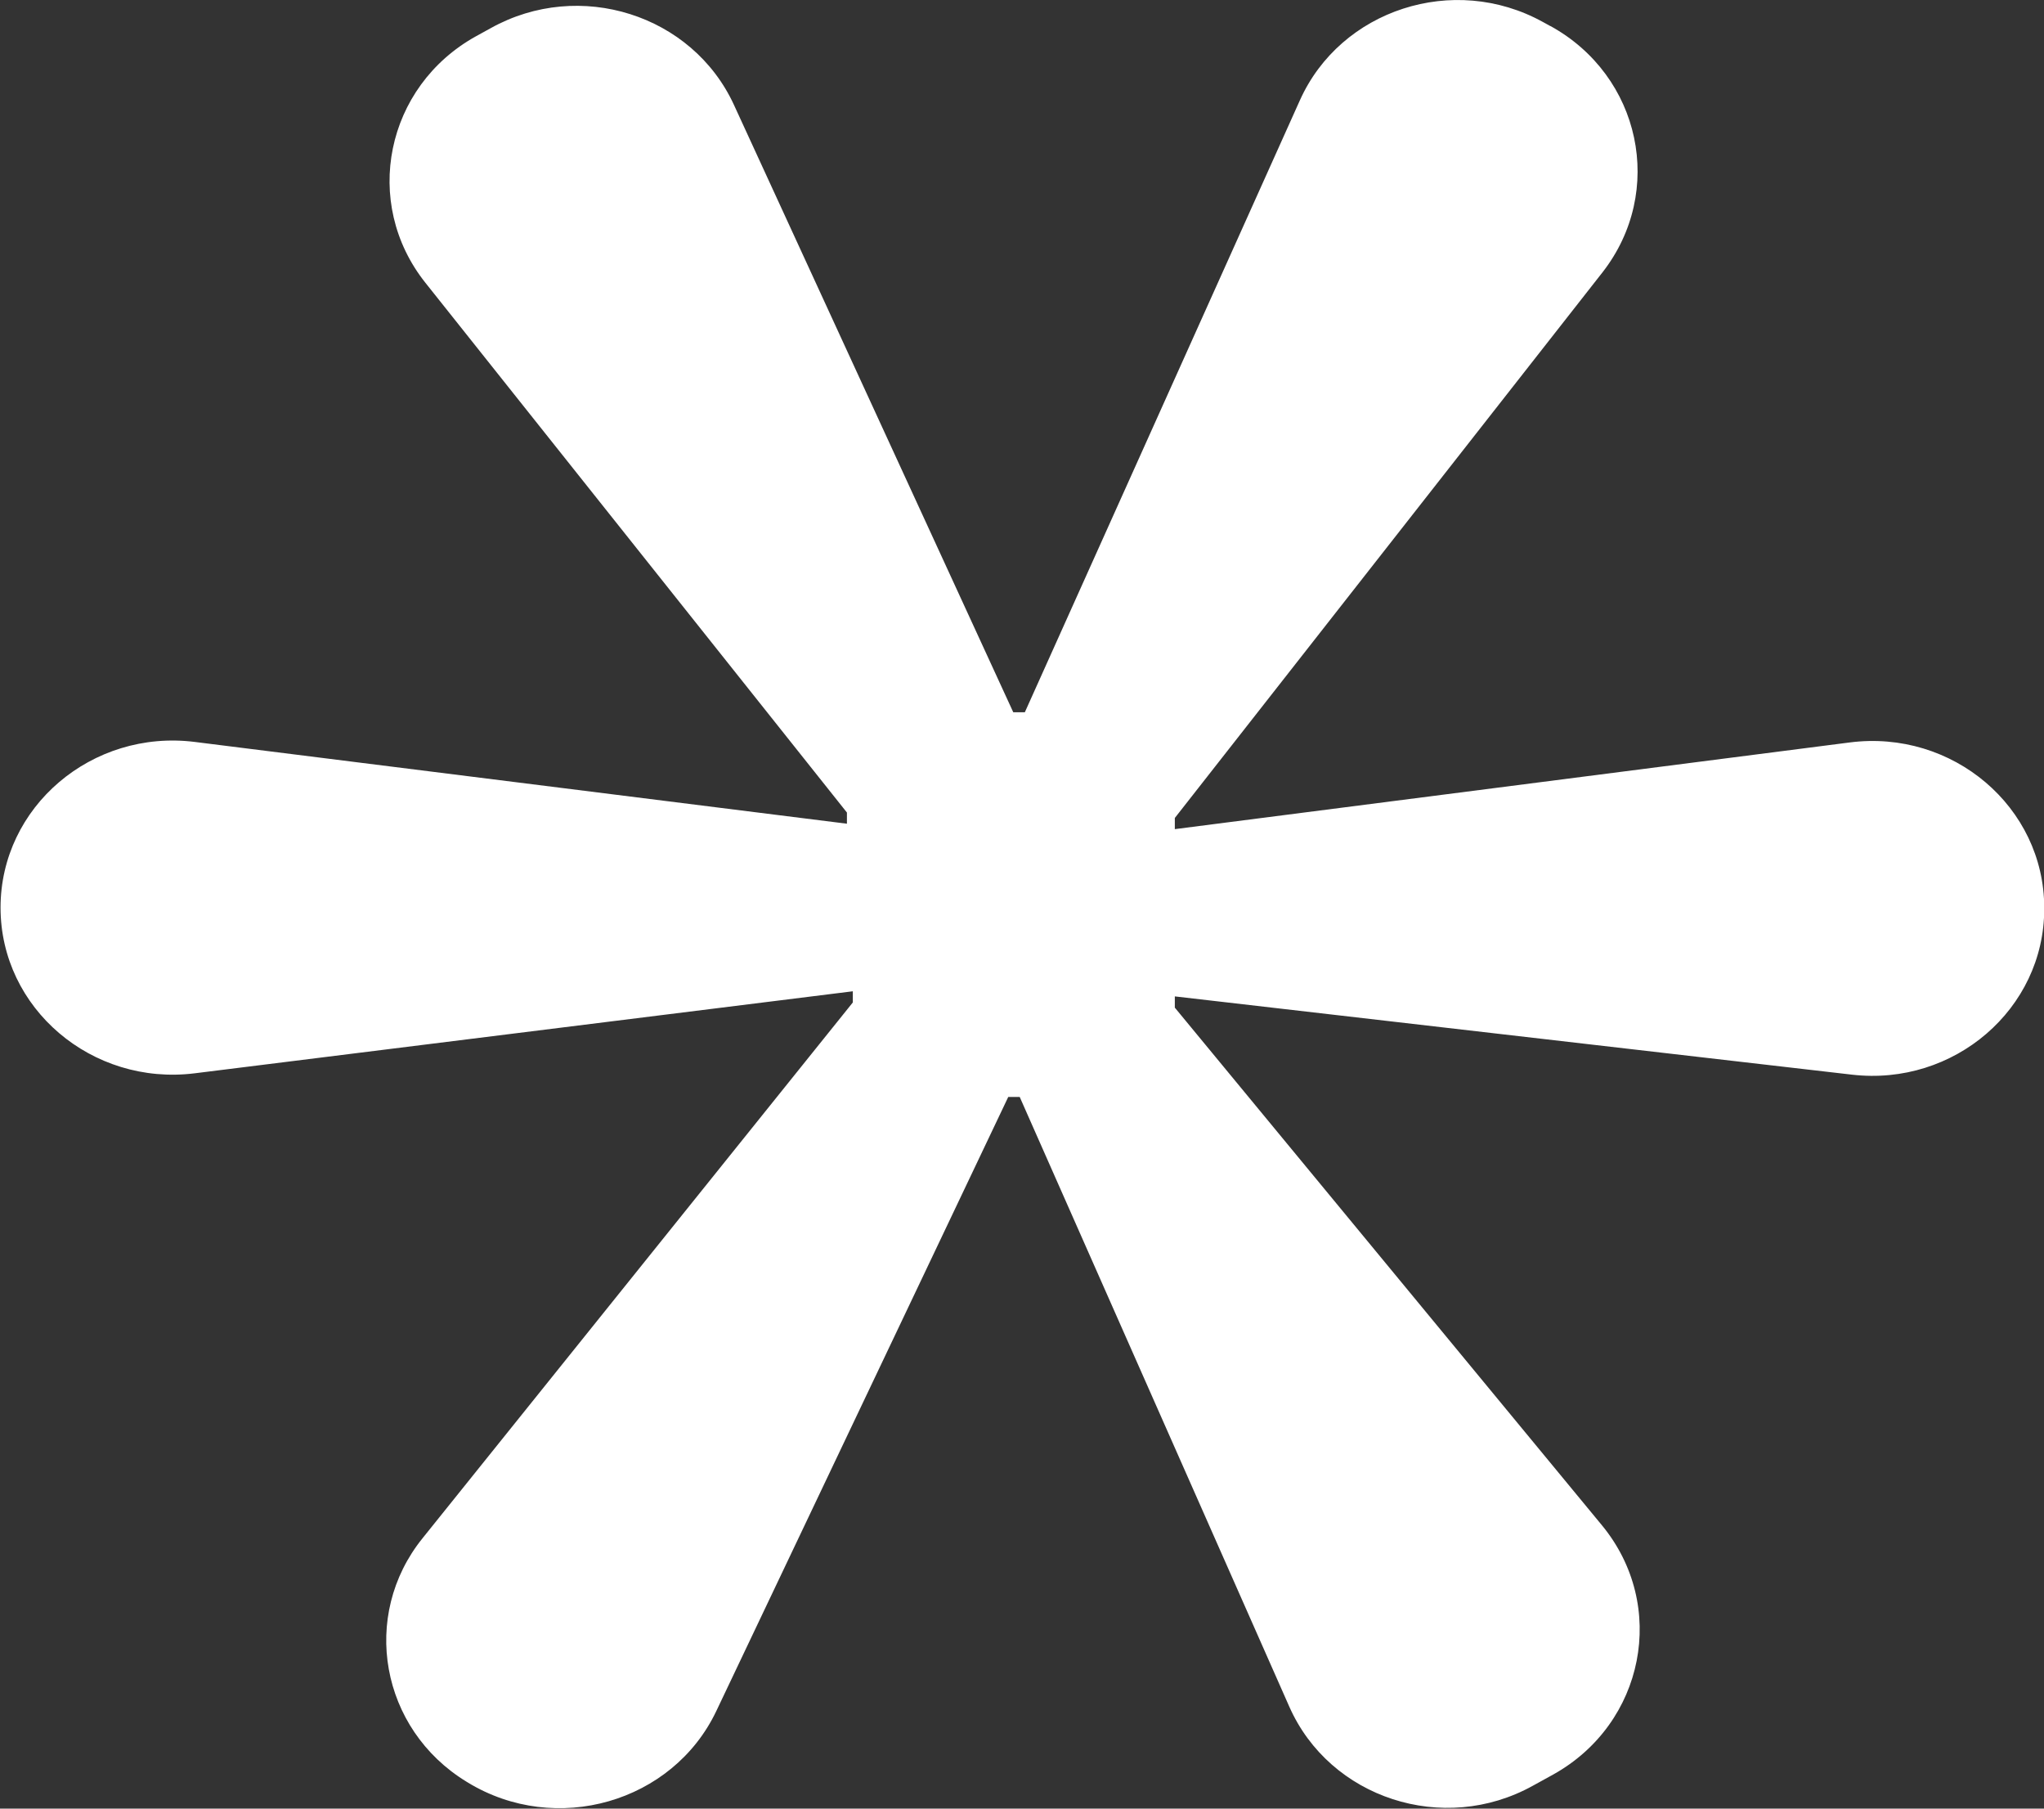 <svg width="26" height="23" viewBox="0 0 26 23" fill="none" xmlns="http://www.w3.org/2000/svg">
<rect x="0" y="0" width="26" height="23" fill="#333333" stroke="none"/>
<g clip-path="url(#clip0_819_4895)">
<path d="M19.72 0.33C20.874 0.964 21.185 2.436 20.385 3.462L14.944 10.402V10.544L23.526 9.442C24.838 9.272 26.003 10.263 26.003 11.545V11.559C26.003 12.831 24.856 13.818 23.555 13.666L14.944 12.671V12.814L20.377 19.397C21.217 20.416 20.921 21.919 19.756 22.567L19.498 22.709C18.361 23.34 16.914 22.869 16.399 21.701L12.971 13.95H12.825L9.111 21.76C8.557 22.924 7.07 23.35 5.951 22.668L5.933 22.657C4.84 21.989 4.579 20.547 5.376 19.56L10.848 12.748V12.606L2.477 13.649C1.169 13.812 0.007 12.824 0.007 11.542C0.007 10.26 1.169 9.272 2.477 9.435L10.773 10.475V10.333L5.412 3.597C4.6 2.578 4.904 1.099 6.055 0.461L6.244 0.357C7.37 -0.27 8.807 0.184 9.336 1.334L12.889 9.058H13.036L16.535 1.275C17.053 0.122 18.49 -0.346 19.623 0.278L19.723 0.333L19.72 0.33Z" fill="white"/>
</g>
<defs>
<clipPath id="clip0_819_4895">
<rect width="26" height="23" fill="white"/>
</clipPath>
</defs>
</svg>
